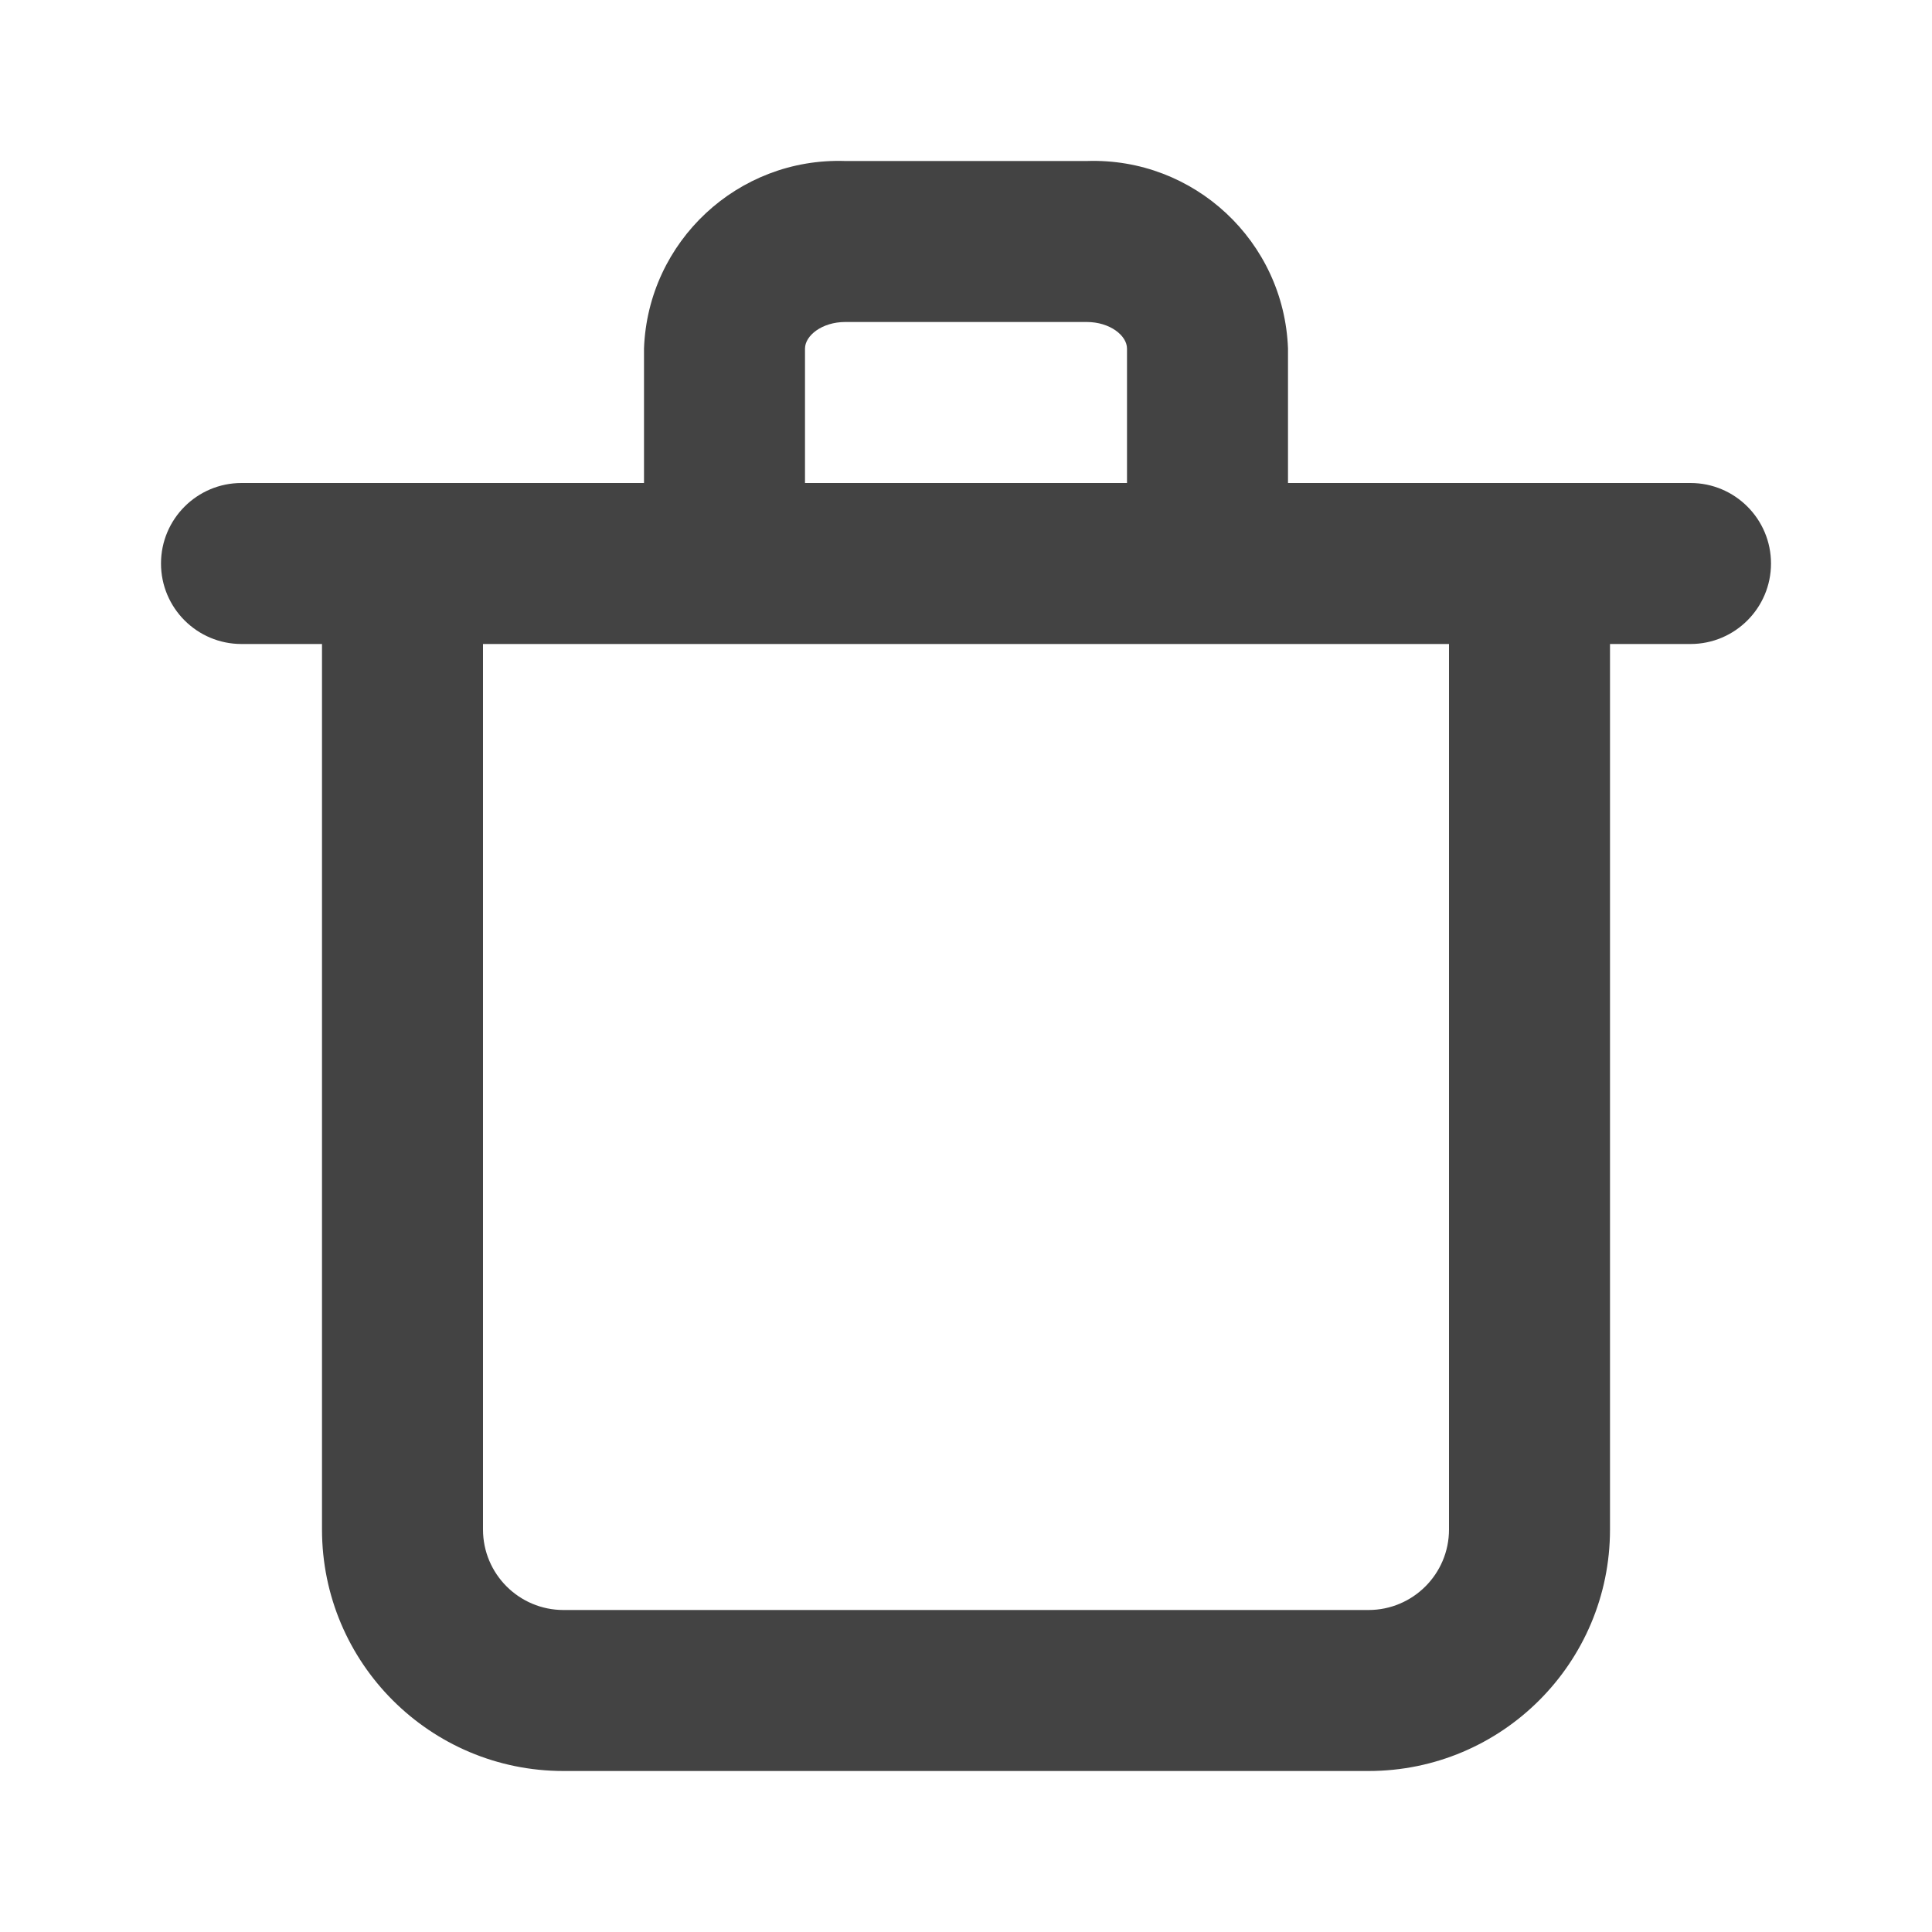 <?xml version="1.0" encoding="UTF-8"?>
<svg version="1.1" viewBox="0 0 24 24" xmlns="http://www.w3.org/2000/svg" xmlns:xlink="http://www.w3.org/1999/xlink">
    <!--Generated by IJSVG (https://github.com/iconjar/IJSVG)-->
    <g fill="#434343">
        <path opacity="0" d="M0,0h24v24h-24Z"></path>
        <path d="M21,6h-5v-1.67l-3.09973e-08,-8.45862e-07c-0.049,-1.333 -1.167,-2.375 -2.5,-2.33h-3l-1.04438e-07,-3.52453e-09c-1.333,-0.045 -2.451,0.997 -2.5,2.33v1.67h-5h-4.37114e-08c-0.552,2.41411e-08 -1,0.448 -1,1c2.41411e-08,0.552 0.448,1 1,1h1v11l3.19744e-14,4.52987e-07c2.50178e-07,1.657 1.343,3 3,3h10l-1.31134e-07,-3.55271e-15c1.657,7.24234e-08 3,-1.343 3,-3v-11h1h-4.37114e-08c0.552,2.41411e-08 1,-0.448 1,-1c2.41411e-08,-0.552 -0.448,-1 -1,-1Zm-11,-1.67c0,-0.16 0.21,-0.33 0.5,-0.33h3c0.29,0 0.5,0.17 0.5,0.33v1.67h-4Zm8,14.67v0c0,0.552 -0.448,1 -1,1h-10h-4.37114e-08c-0.552,-2.41411e-08 -1,-0.448 -1,-1c0,0 0,-3.55271e-15 0,-3.55271e-15v-11h12Z"></path>
    </g>
</svg>